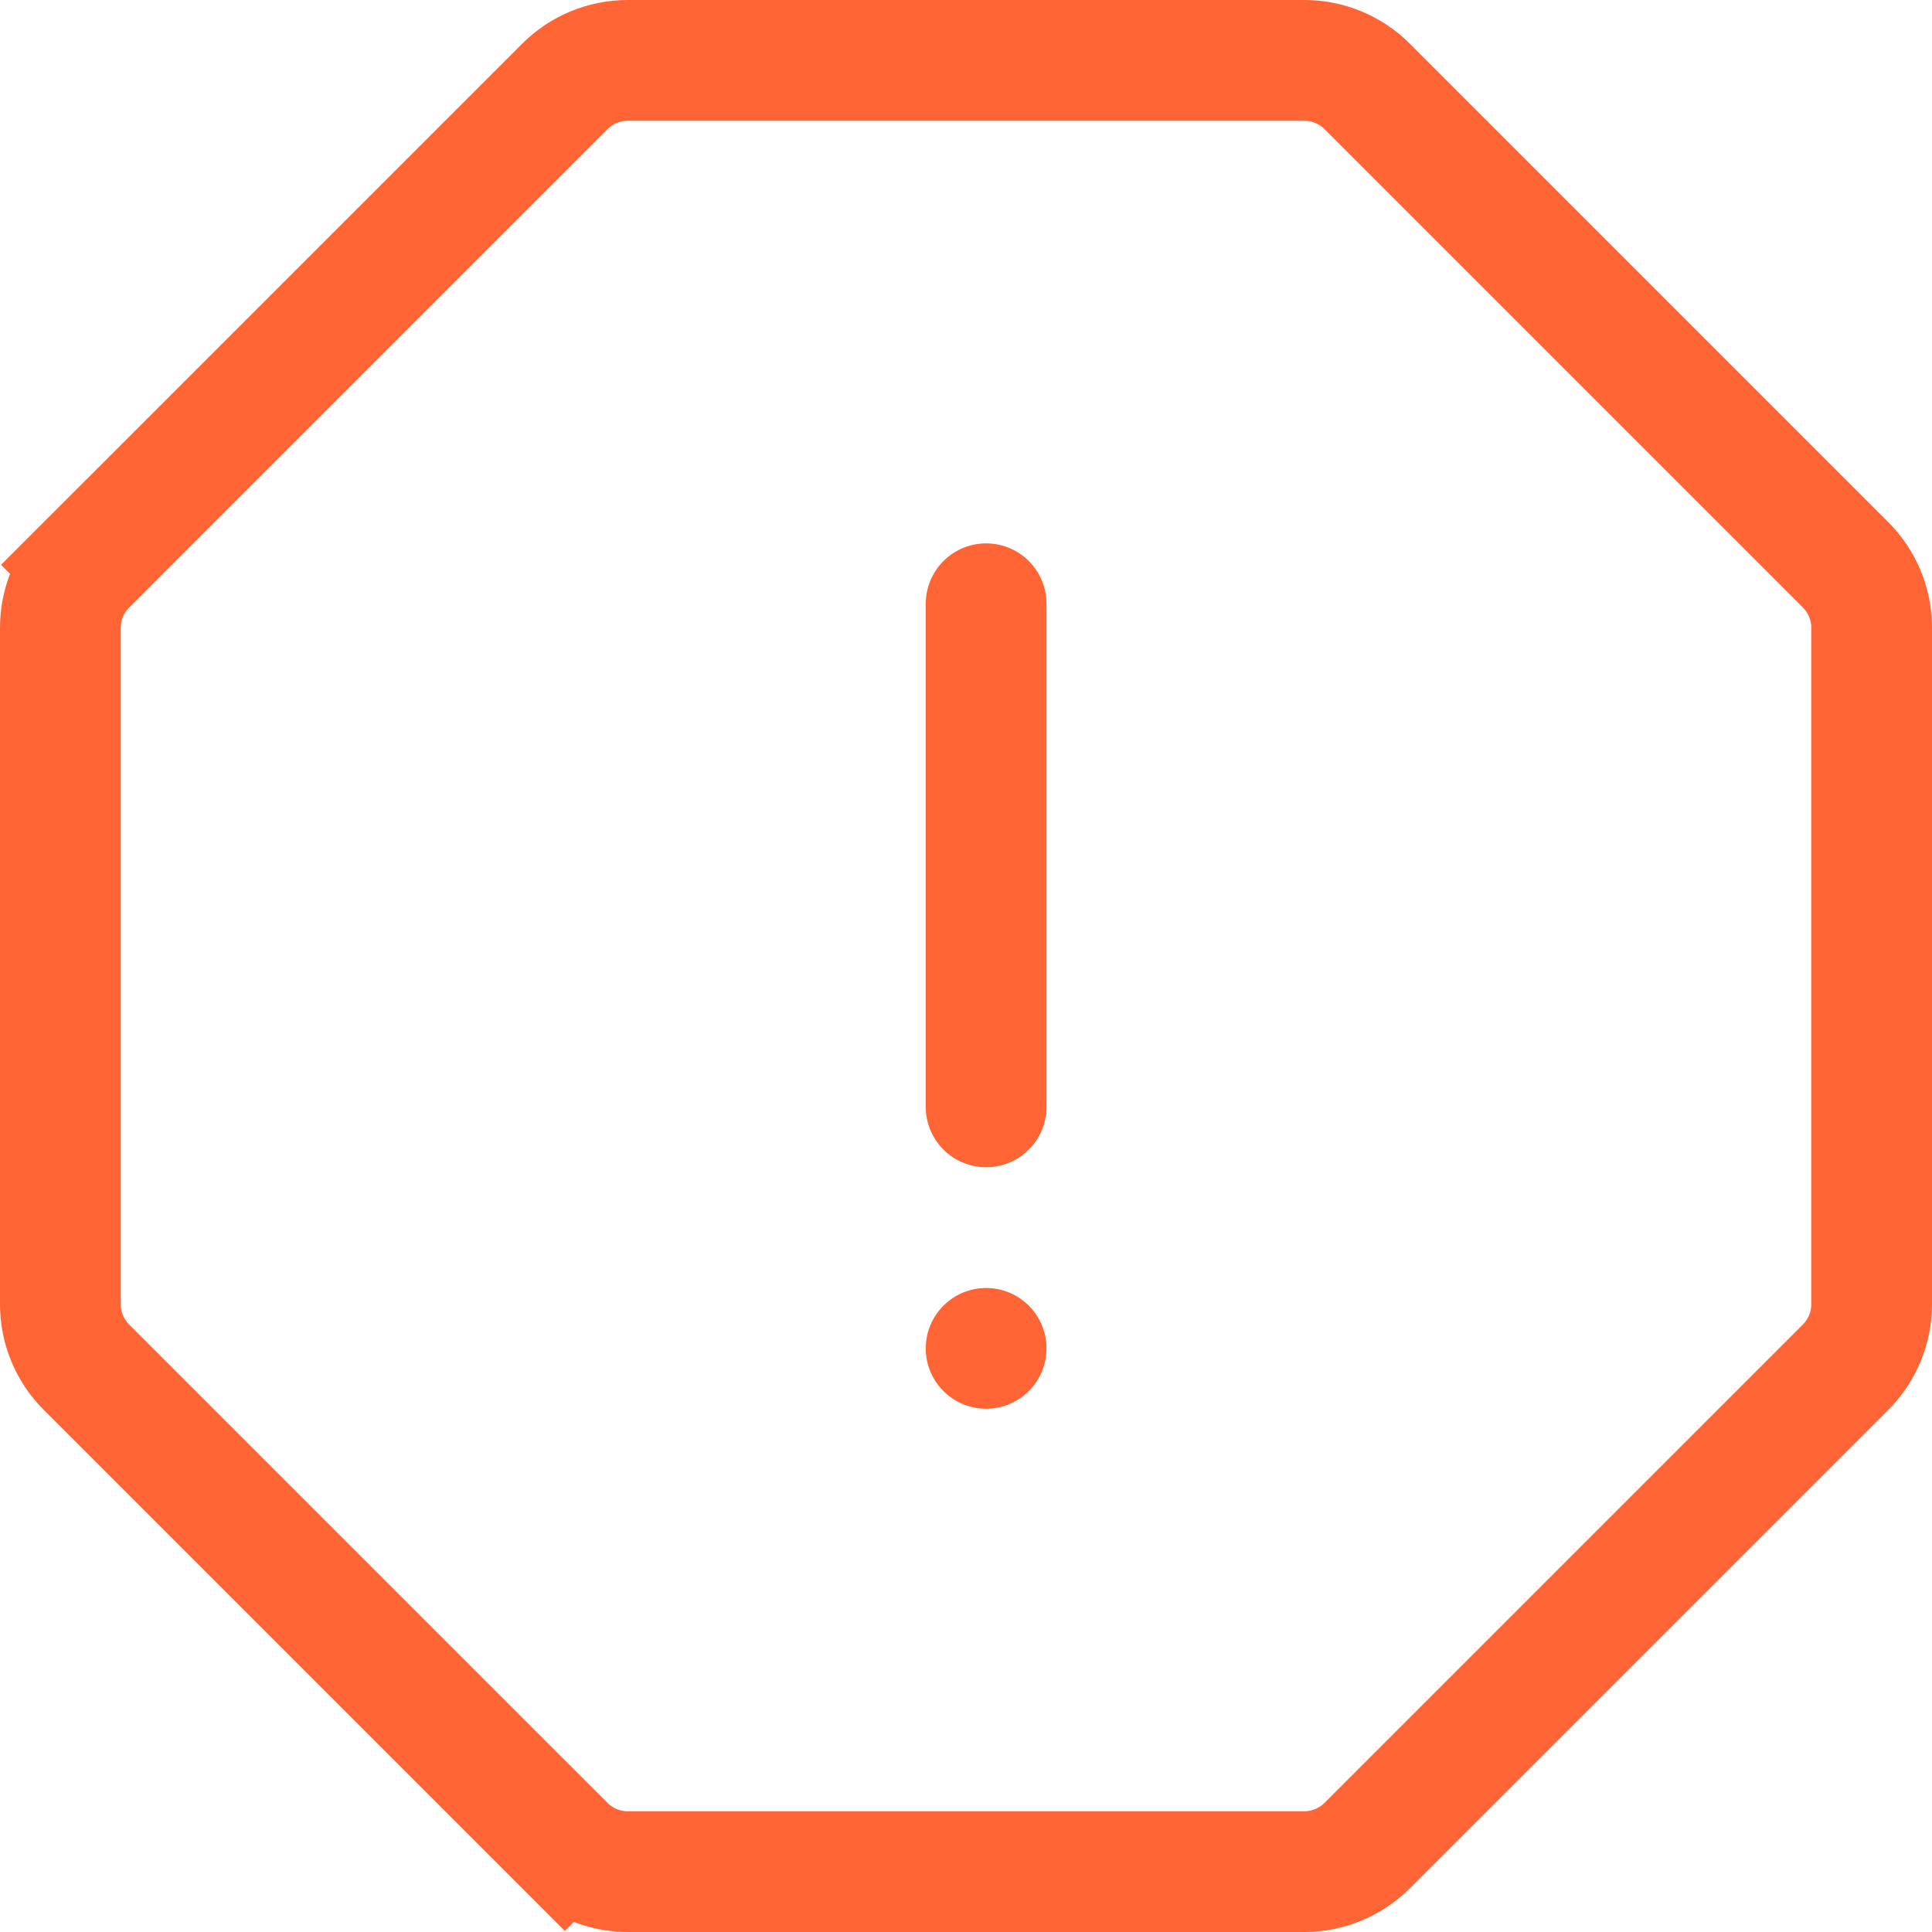 <svg xmlns="http://www.w3.org/2000/svg" width="48" height="48" fill="none" viewBox="0 0 48 48"><path stroke="#FF6534" stroke-width="3" d="M2.147 14.033L1.086 12.972L2.147 14.033L14.033 2.147C14.447 1.733 15.009 1.5 15.595 1.5L32.405 1.5C32.991 1.5 33.553 1.733 33.967 2.147L45.853 14.033C46.267 14.447 46.5 15.009 46.5 15.595L46.5 32.405C46.5 32.991 46.267 33.553 45.853 33.967L33.967 45.853C33.553 46.267 32.991 46.5 32.405 46.5H15.595C15.009 46.5 14.447 46.267 14.033 45.853L12.972 46.913L14.033 45.853L2.147 33.967C1.733 33.553 1.5 32.991 1.5 32.405L1.5 15.595C1.5 15.009 1.733 14.447 2.147 14.033Z"/><path stroke="#FF6534" stroke-linecap="round" stroke-width="3" d="M24.5 15L24.5 27.5"/><circle cx="24.5" cy="33.5" r="1.5" fill="#FF6534"/></svg>